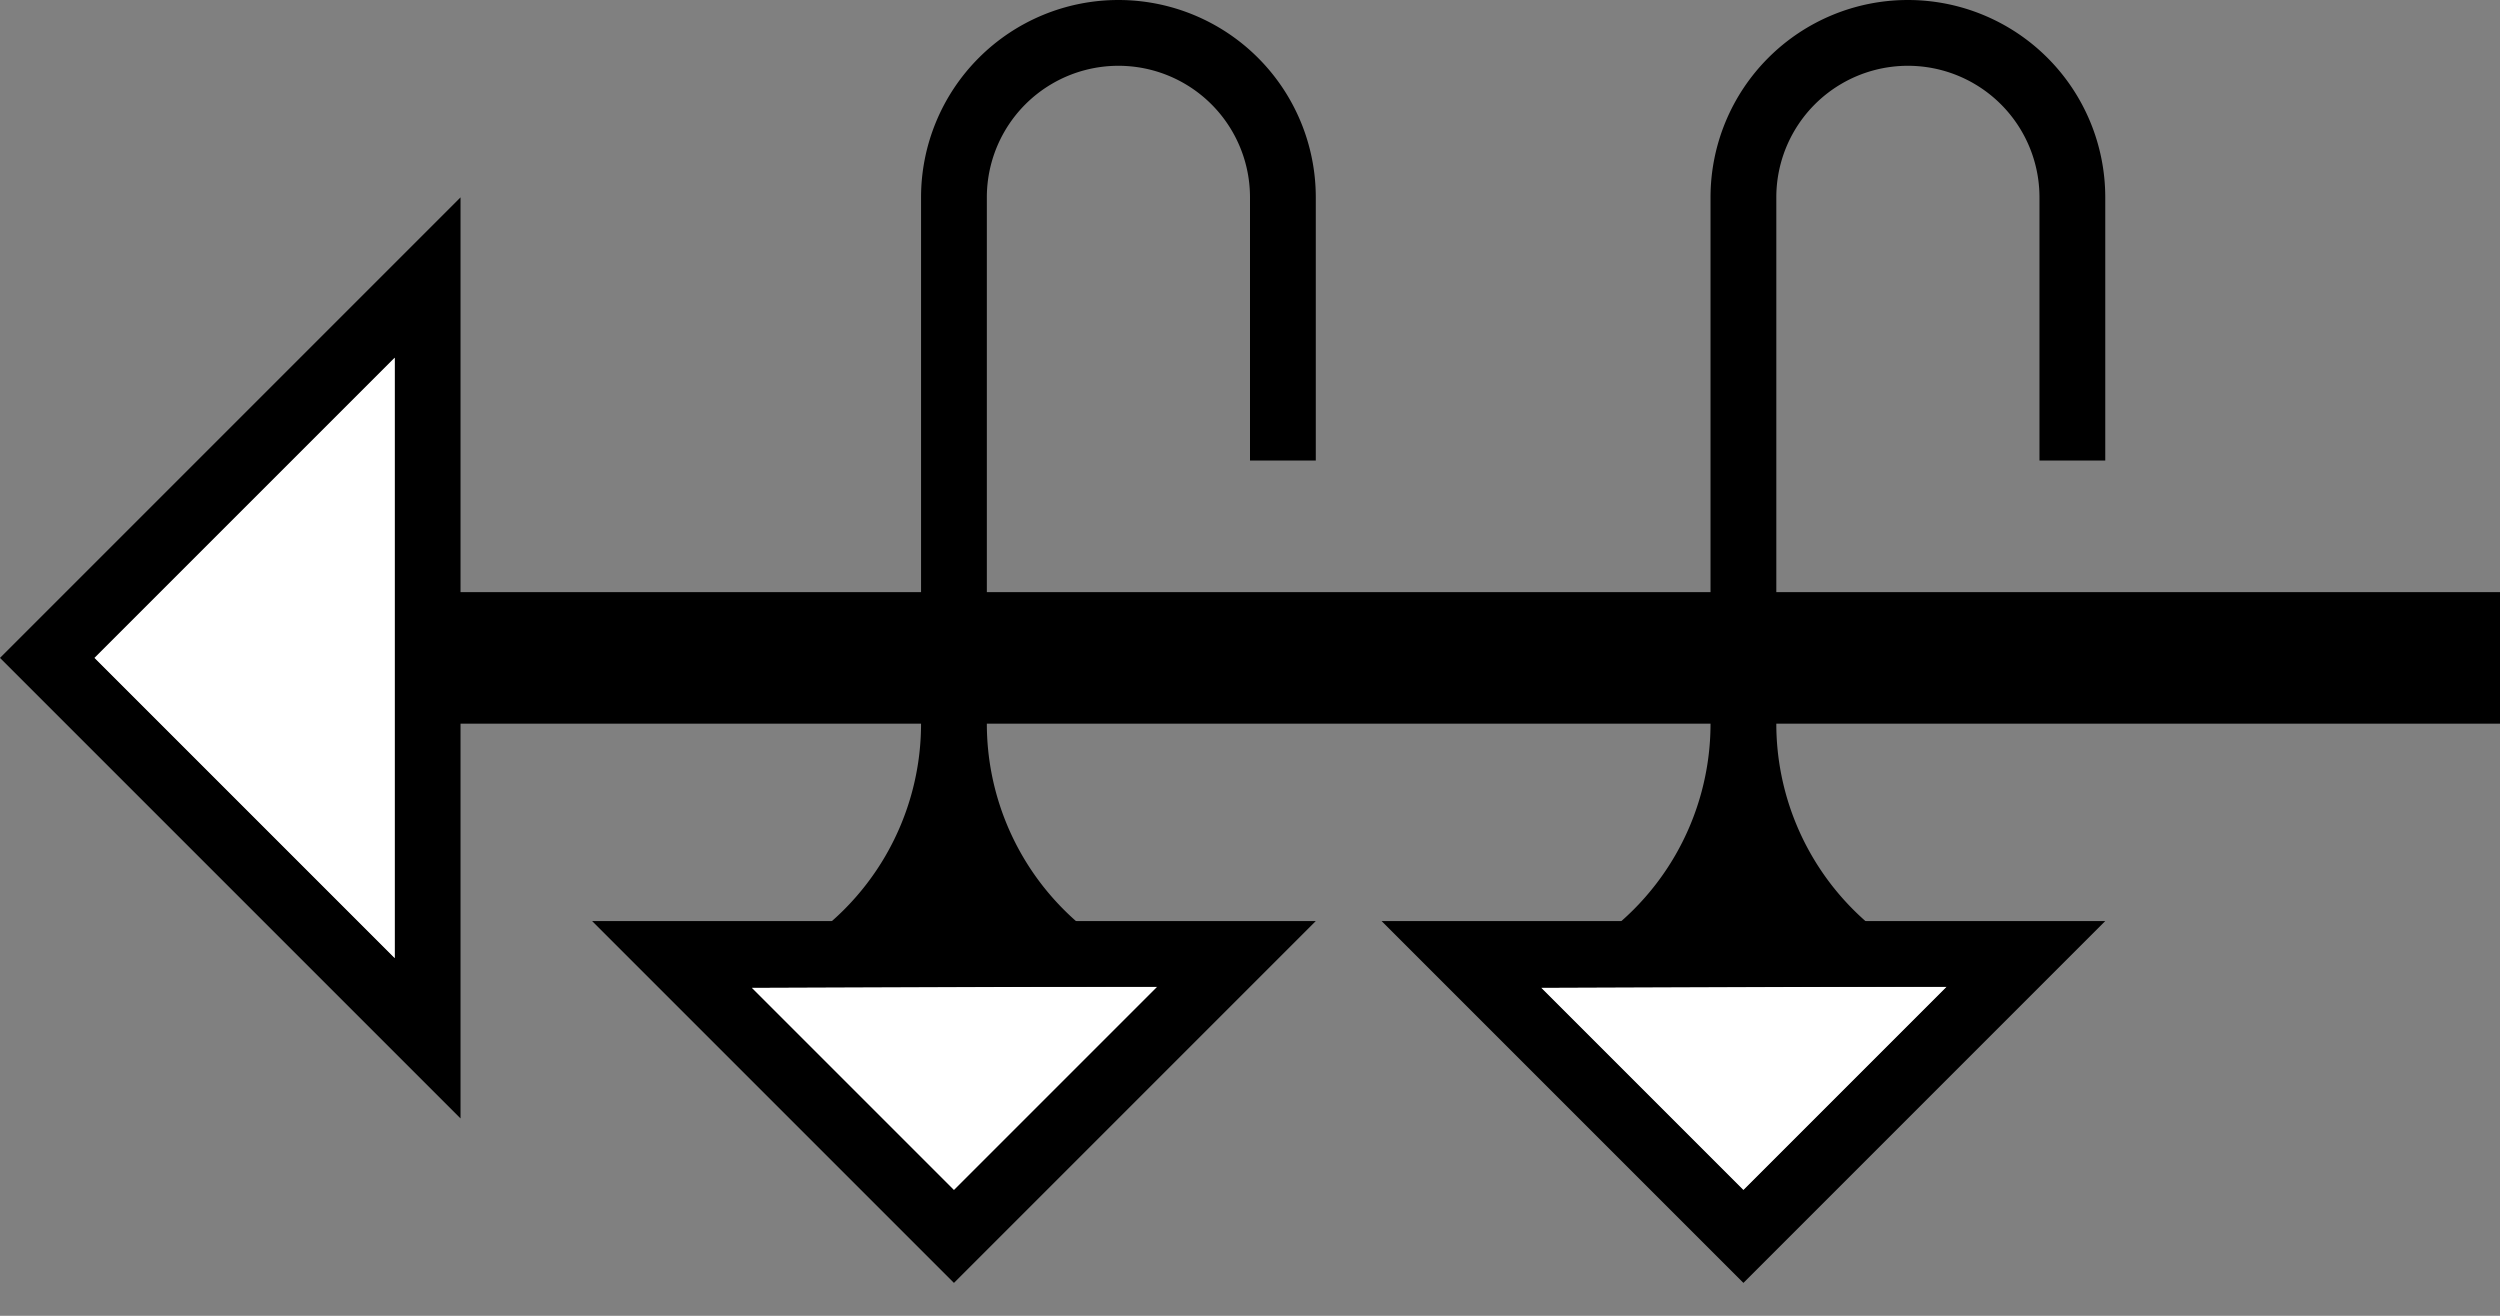 <svg xmlns="http://www.w3.org/2000/svg" version="1.0" width="38" height="20"><rect width="100%" height="100%" fill="#808080" stroke="none"/><path d="M7 9v2h31V9H7zM20 14H9l5.5 5.5L20 14zm-2.408.994L14.5 18.086l-3.07-3.07 6.162-.022zM7 17l-7-7 7-7v14zm-1-2.438V5.438L1.437 10 6 14.563z"/><path d="M6 14.563L1.437 10 6 5.437v9.125zM17.592 14.994l-6.162.022 3.07 3.07 3.092-3.092z" fill="#fff"/><path d="M17 0a3 3 0 0 0-3 3v8a4 4 0 0 1-4 4h9a4 4 0 0 1-4-4V3a2 2 0 0 1 4 0v4h1V3a3 3 0 0 0-3-3zM32 14H21l5.5 5.5L32 14zm-2.408.994L26.5 18.086l-3.07-3.07 6.162-.022z"/><path d="M29.592 14.994l-6.162.022 3.07 3.07 3.092-3.092z" fill="#fff"/><path d="M29 0a3 3 0 0 0-3 3v8a4 4 0 0 1-4 4h9a4 4 0 0 1-4-4V3a2 2 0 0 1 4 0v4h1V3a3 3 0 0 0-3-3z"/></svg>